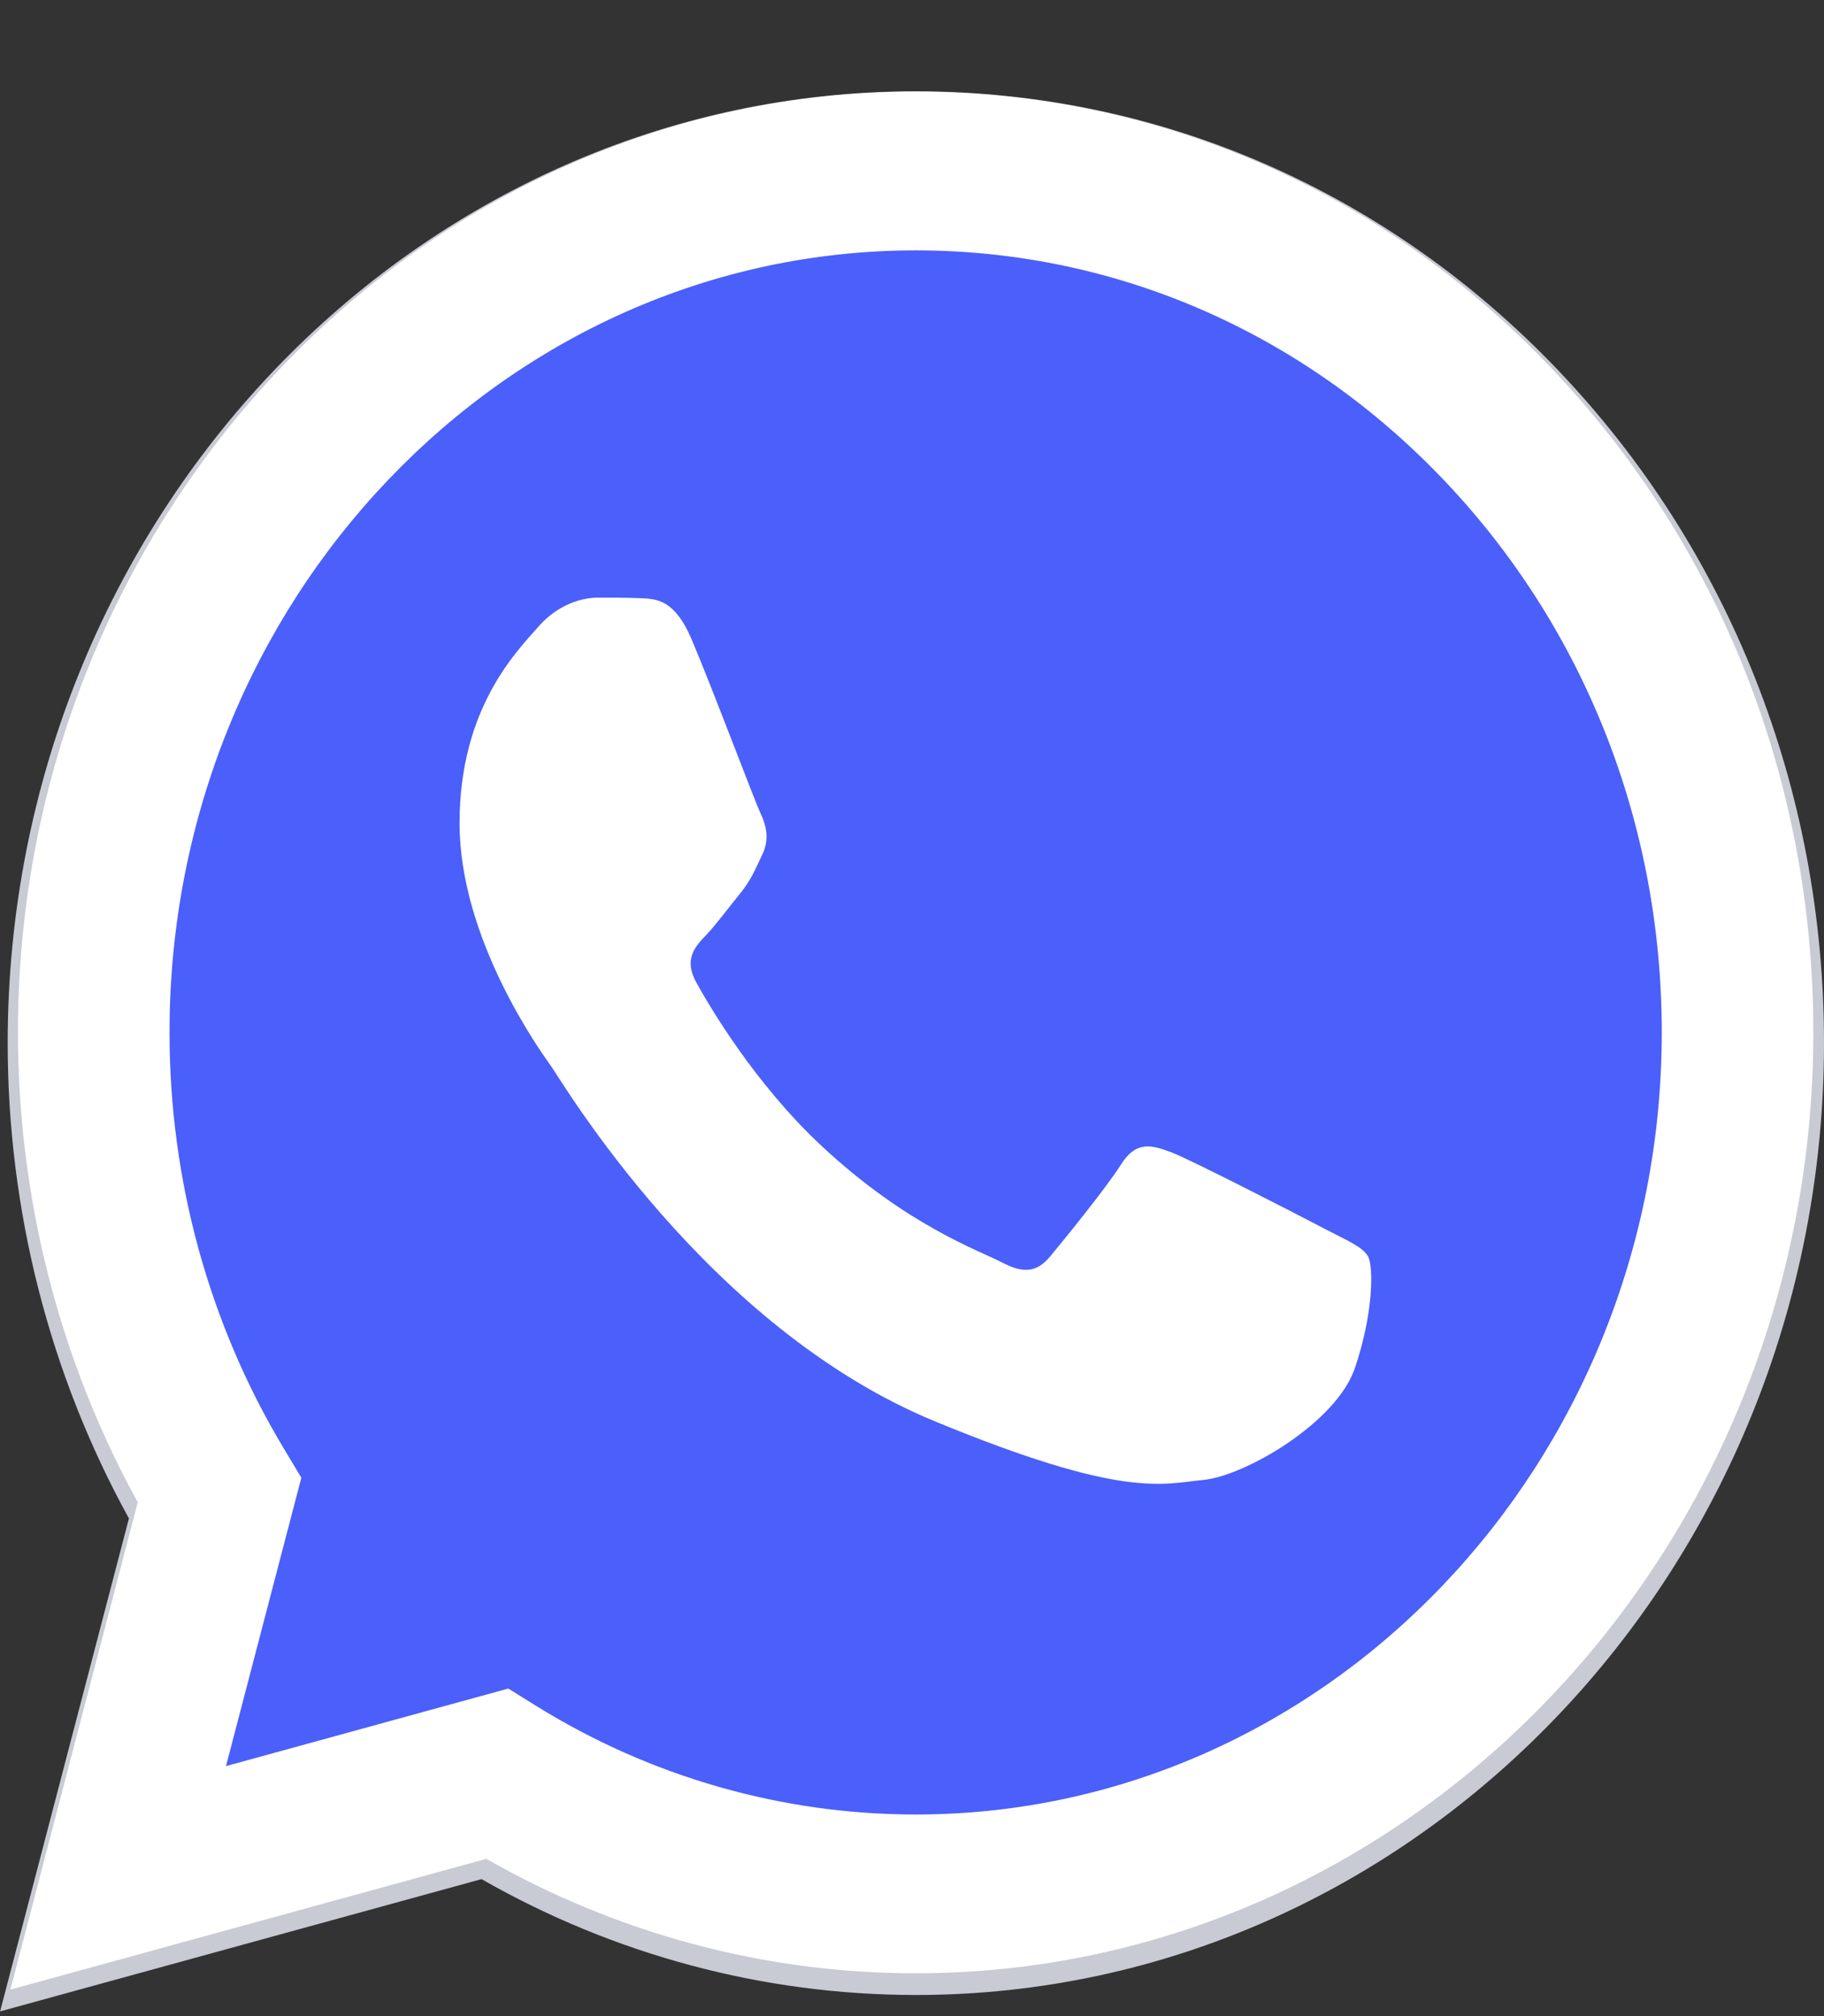 <svg width="19" height="21" viewBox="0 0 19 21" fill="none" xmlns="http://www.w3.org/2000/svg">
<rect x="0" y="0" width="19" height="21" fill="#333333" stroke="none"/>
<g clip-path="url(#clip0_725_12706)">
<path d="M16.232 3.858C14.445 1.984 12.07 0.952 9.54 0.951C4.326 0.951 0.082 5.397 0.08 10.861C0.08 12.608 0.515 14.313 1.343 15.816L0.001 20.951L5.016 19.573C6.397 20.363 7.953 20.779 9.536 20.78H9.54H9.54C14.754 20.78 18.997 16.333 19 10.869C19.001 8.221 18.017 5.731 16.232 3.858ZM9.54 19.106H9.537C8.126 19.105 6.742 18.708 5.535 17.957L5.248 17.779L2.272 18.597L3.067 15.557L2.88 15.245C2.092 13.934 1.677 12.418 1.678 10.862C1.679 6.32 5.206 2.625 9.543 2.625C11.643 2.626 13.617 3.484 15.102 5.041C16.586 6.598 17.403 8.667 17.402 10.868C17.401 15.41 13.874 19.106 9.54 19.106Z" fill="#C8CAD4"/>
<path d="M0.435 20.381L1.715 15.481C0.925 14.046 0.51 12.419 0.51 10.752C0.512 5.538 4.562 1.295 9.537 1.295C11.952 1.297 14.219 2.281 15.923 4.069C17.628 5.857 18.566 8.233 18.565 10.76C18.563 15.975 14.513 20.217 9.538 20.217C9.537 20.217 9.538 20.217 9.538 20.217H9.534C8.023 20.217 6.539 19.819 5.22 19.066L0.435 20.381Z" fill="#4B5FFA"/>
<path fill-rule="evenodd" clip-rule="evenodd" d="M7.202 6.654C7.027 6.246 6.842 6.238 6.676 6.231C6.54 6.225 6.384 6.225 6.228 6.225C6.072 6.225 5.819 6.286 5.605 6.531C5.391 6.777 4.787 7.369 4.787 8.574C4.787 9.778 5.624 10.943 5.741 11.106C5.858 11.269 7.358 13.821 9.732 14.802C11.706 15.618 12.108 15.456 12.536 15.415C12.965 15.374 13.919 14.822 14.113 14.251C14.308 13.679 14.308 13.189 14.25 13.086C14.191 12.985 14.035 12.923 13.802 12.801C13.568 12.678 12.419 12.086 12.205 12.004C11.991 11.923 11.835 11.882 11.679 12.127C11.524 12.372 11.076 12.923 10.94 13.086C10.803 13.25 10.667 13.271 10.434 13.148C10.2 13.025 9.447 12.767 8.555 11.933C7.86 11.284 7.391 10.482 7.255 10.237C7.118 9.992 7.24 9.86 7.357 9.738C7.462 9.628 7.591 9.452 7.708 9.309C7.824 9.166 7.863 9.064 7.941 8.9C8.019 8.737 7.98 8.594 7.922 8.471C7.863 8.349 7.409 7.138 7.202 6.654Z" fill="white"/>
<path d="M16.153 3.827C14.387 1.975 12.039 0.955 9.538 0.954C4.384 0.954 0.189 5.348 0.187 10.75C0.186 12.476 0.617 14.162 1.435 15.648L0.108 20.724L5.066 19.362C6.431 20.142 7.969 20.554 9.534 20.554H9.538H9.538C14.692 20.554 18.887 16.159 18.889 10.758C18.89 8.14 17.918 5.678 16.153 3.827ZM9.538 18.9H9.535C8.14 18.899 6.772 18.507 5.579 17.765L5.295 17.588L2.354 18.396L3.139 15.392L2.954 15.084C2.176 13.787 1.765 12.289 1.766 10.75C1.767 6.261 5.254 2.608 9.541 2.608C11.617 2.609 13.568 3.457 15.036 4.996C16.503 6.535 17.311 8.581 17.31 10.757C17.308 15.247 13.822 18.9 9.538 18.9Z" fill="white"/>
</g>
<defs>
<clipPath id="clip0_725_12706">
<rect width="19" height="20" fill="white" transform="translate(0 0.951)"/>
</clipPath>
</defs>
</svg>
